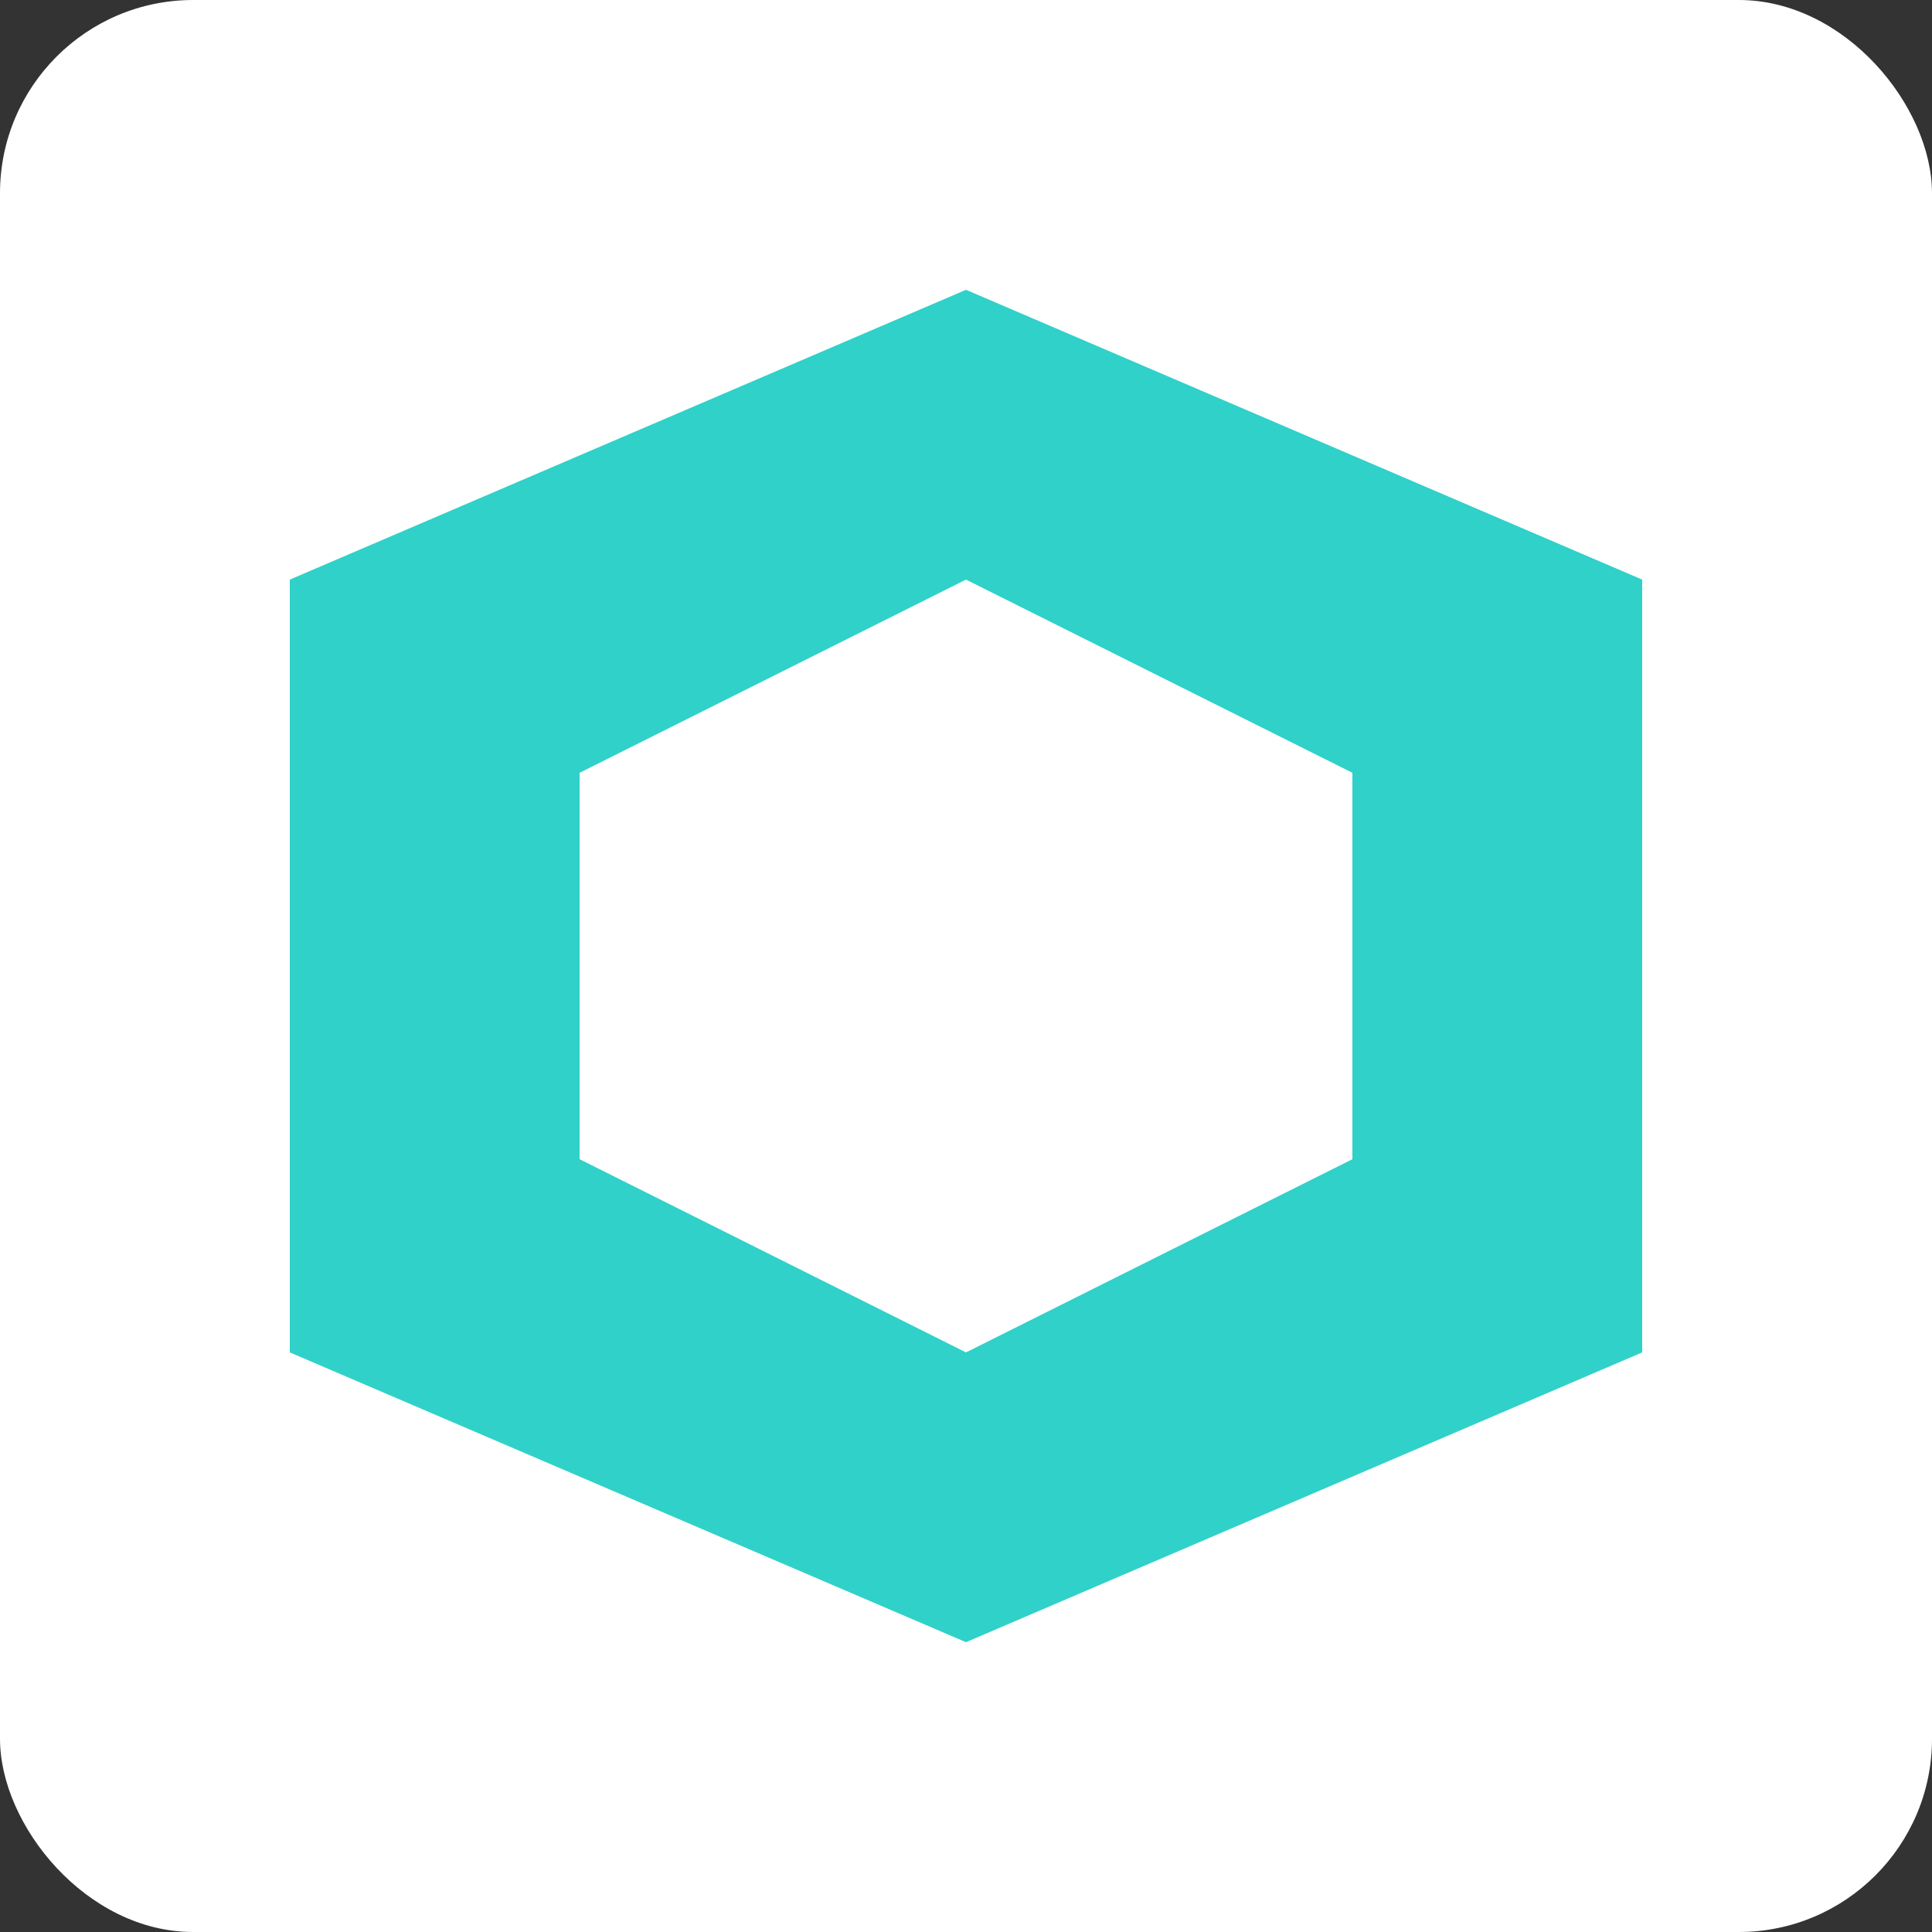 <svg width="100" height="100" xmlns="http://www.w3.org/2000/svg">
  <rect width="100%" height="100%" fill="#333333" stroke="none"/>
  <rect width="100" height="100" rx="10" fill="#ffffff"/>
  <polygon points="50,15 85,30 85,70 50,85 15,70 15,30" fill="#30d1c9"/>
  <polygon points="50,30 70,40 70,60 50,70 30,60 30,40" fill="#ffffff"/>
</svg>
